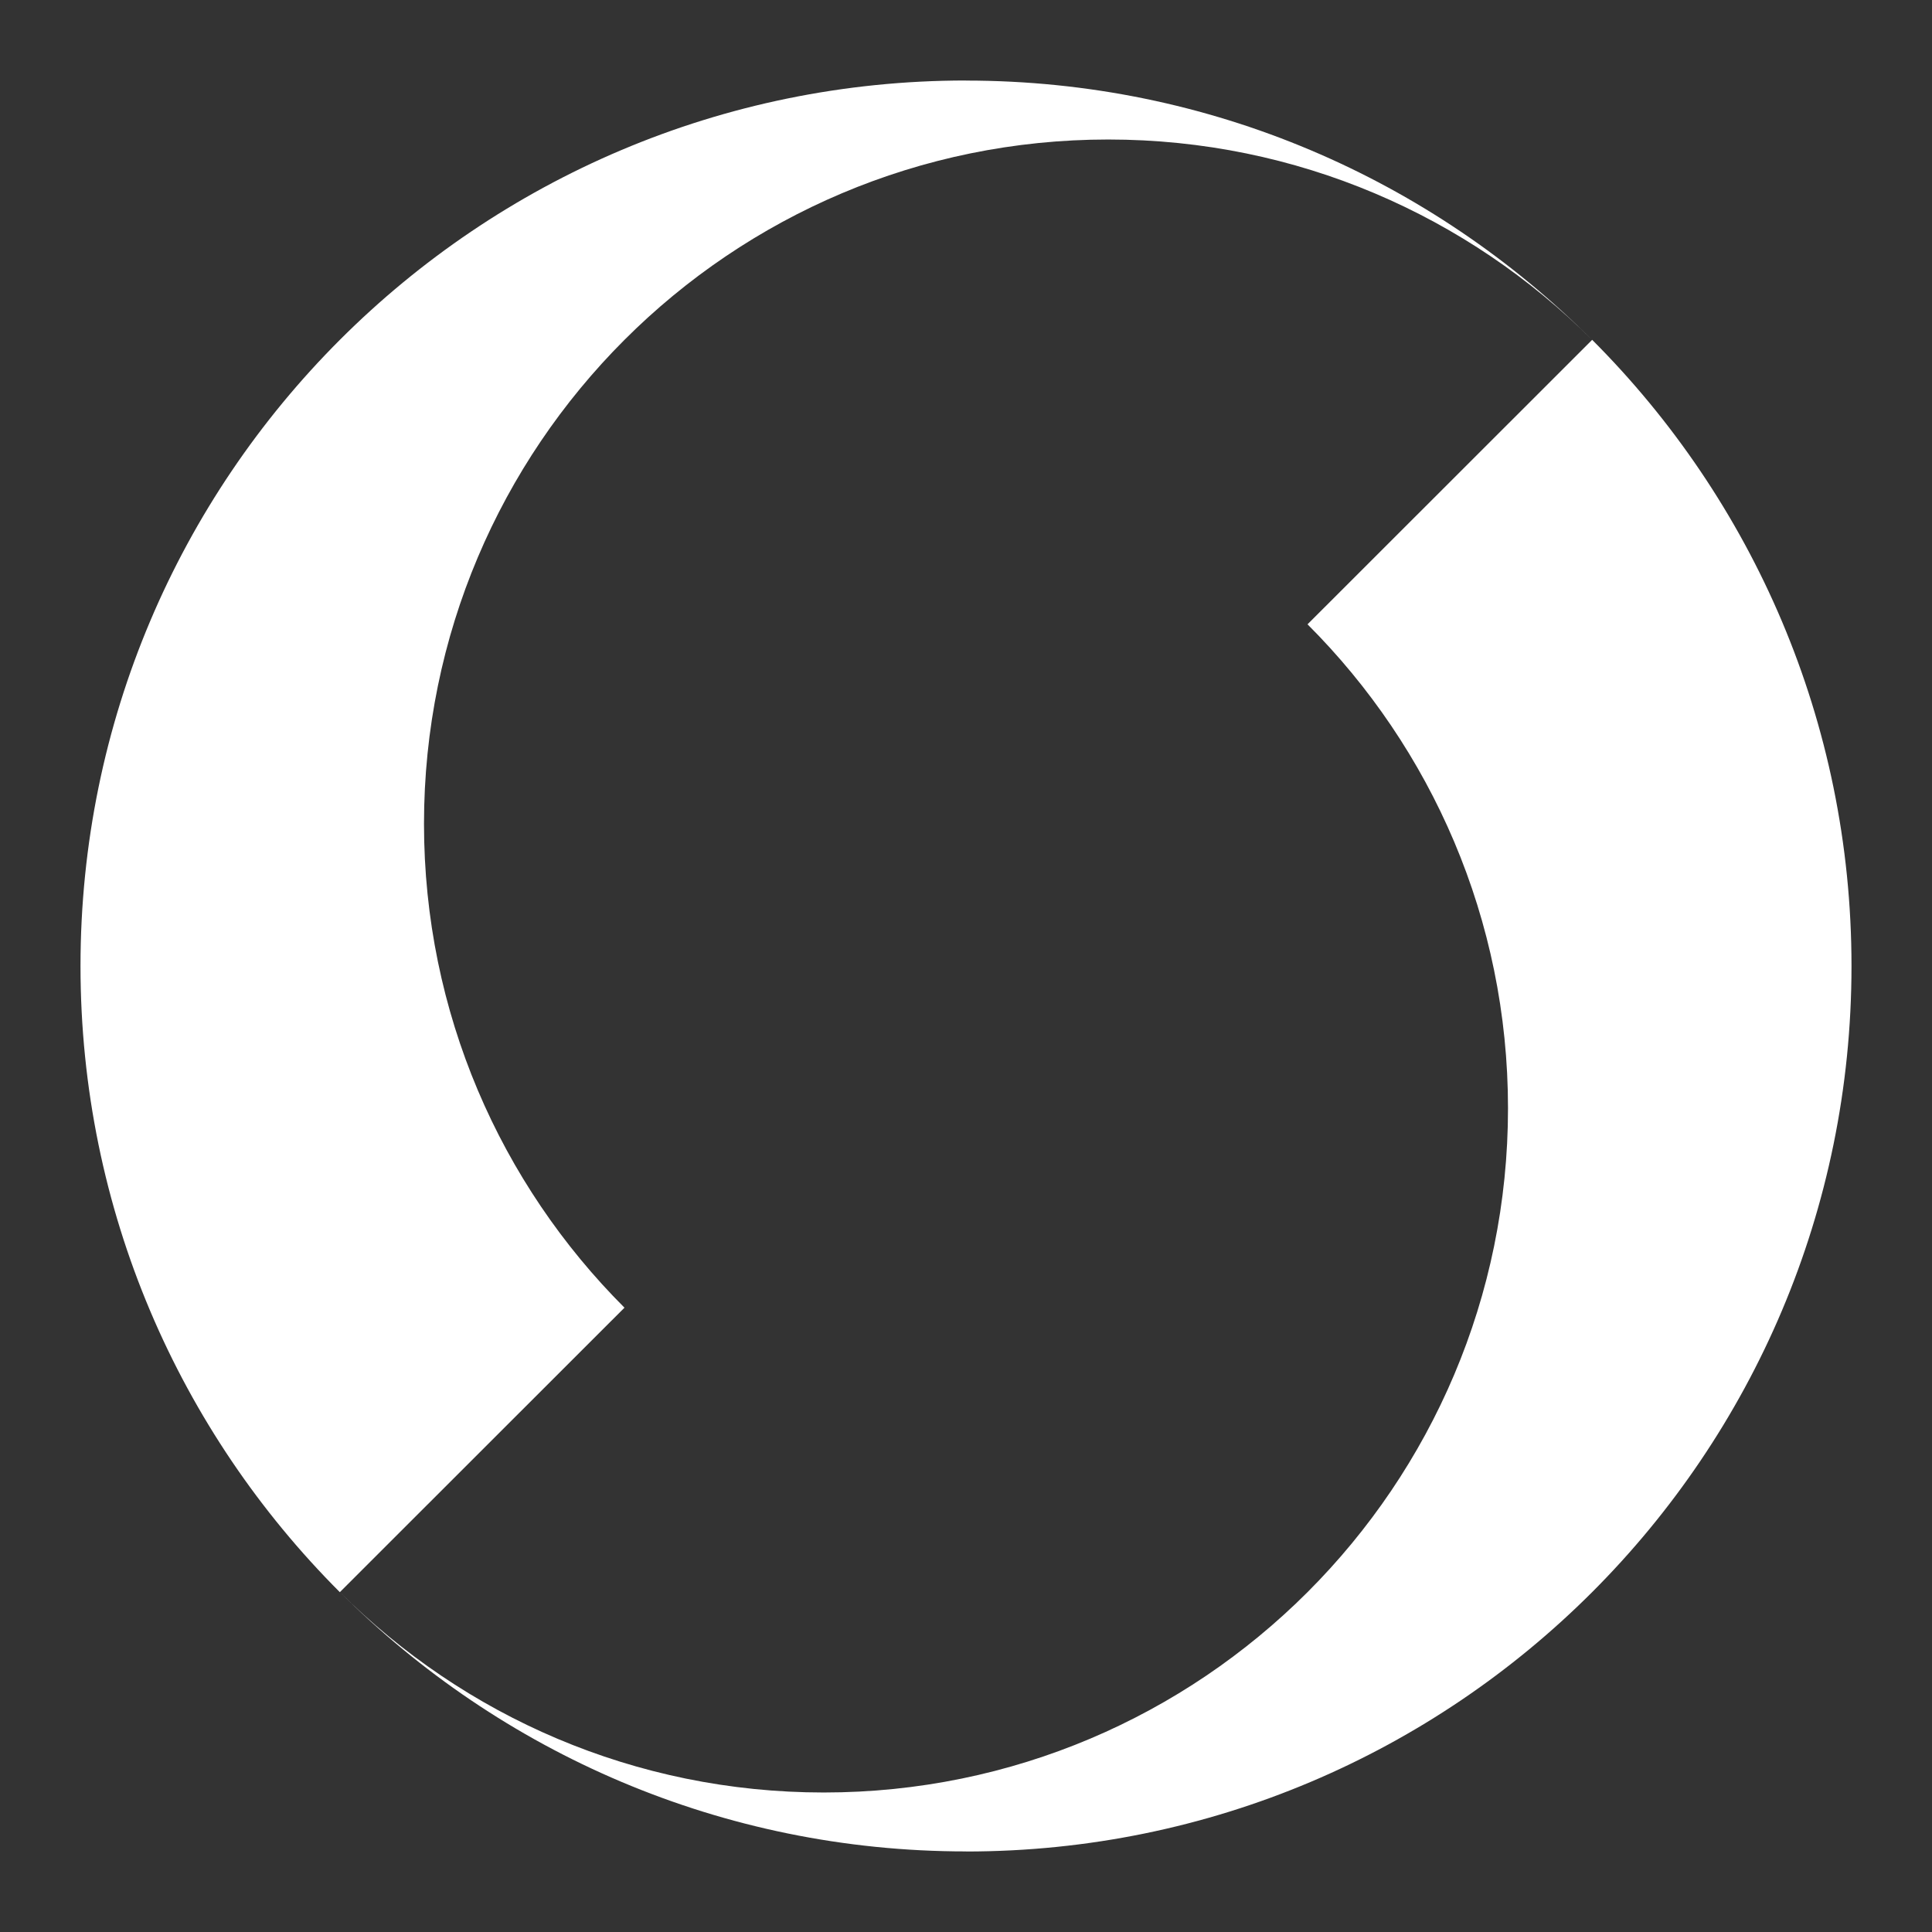 <?xml version="1.0" encoding="UTF-8"?>
<svg version="1.1" viewBox="0 0 48 48" xmlns="http://www.w3.org/2000/svg">
    <rect x="0" y="0" width="48" height="48" fill="#333333" stroke="none"/>
    <path d="m24 2c-12.15 0-22 9.85-22 22 0 6.075 2.462 11.575 6.443 15.557l7.072-7.068c-3.078-3.076-4.981-7.328-4.981-12.023 0-9.389 7.611-17 17-17 4.694 0 8.945 1.902 12.021 4.979-3.981-3.981-9.482-6.443-15.557-6.443z" fill="#fff"/>
    <path d="m24 46c12.15 0 22-9.85 22-22 0-6.075-2.462-11.575-6.443-15.557l-7.072 7.068c3.078 3.076 4.981 7.328 4.981 12.023 0 9.389-7.611 17-17 17-4.694 0-8.945-1.902-12.021-4.979 3.981 3.981 9.482 6.443 15.557 6.443z" fill="#fff"/>
</svg>
